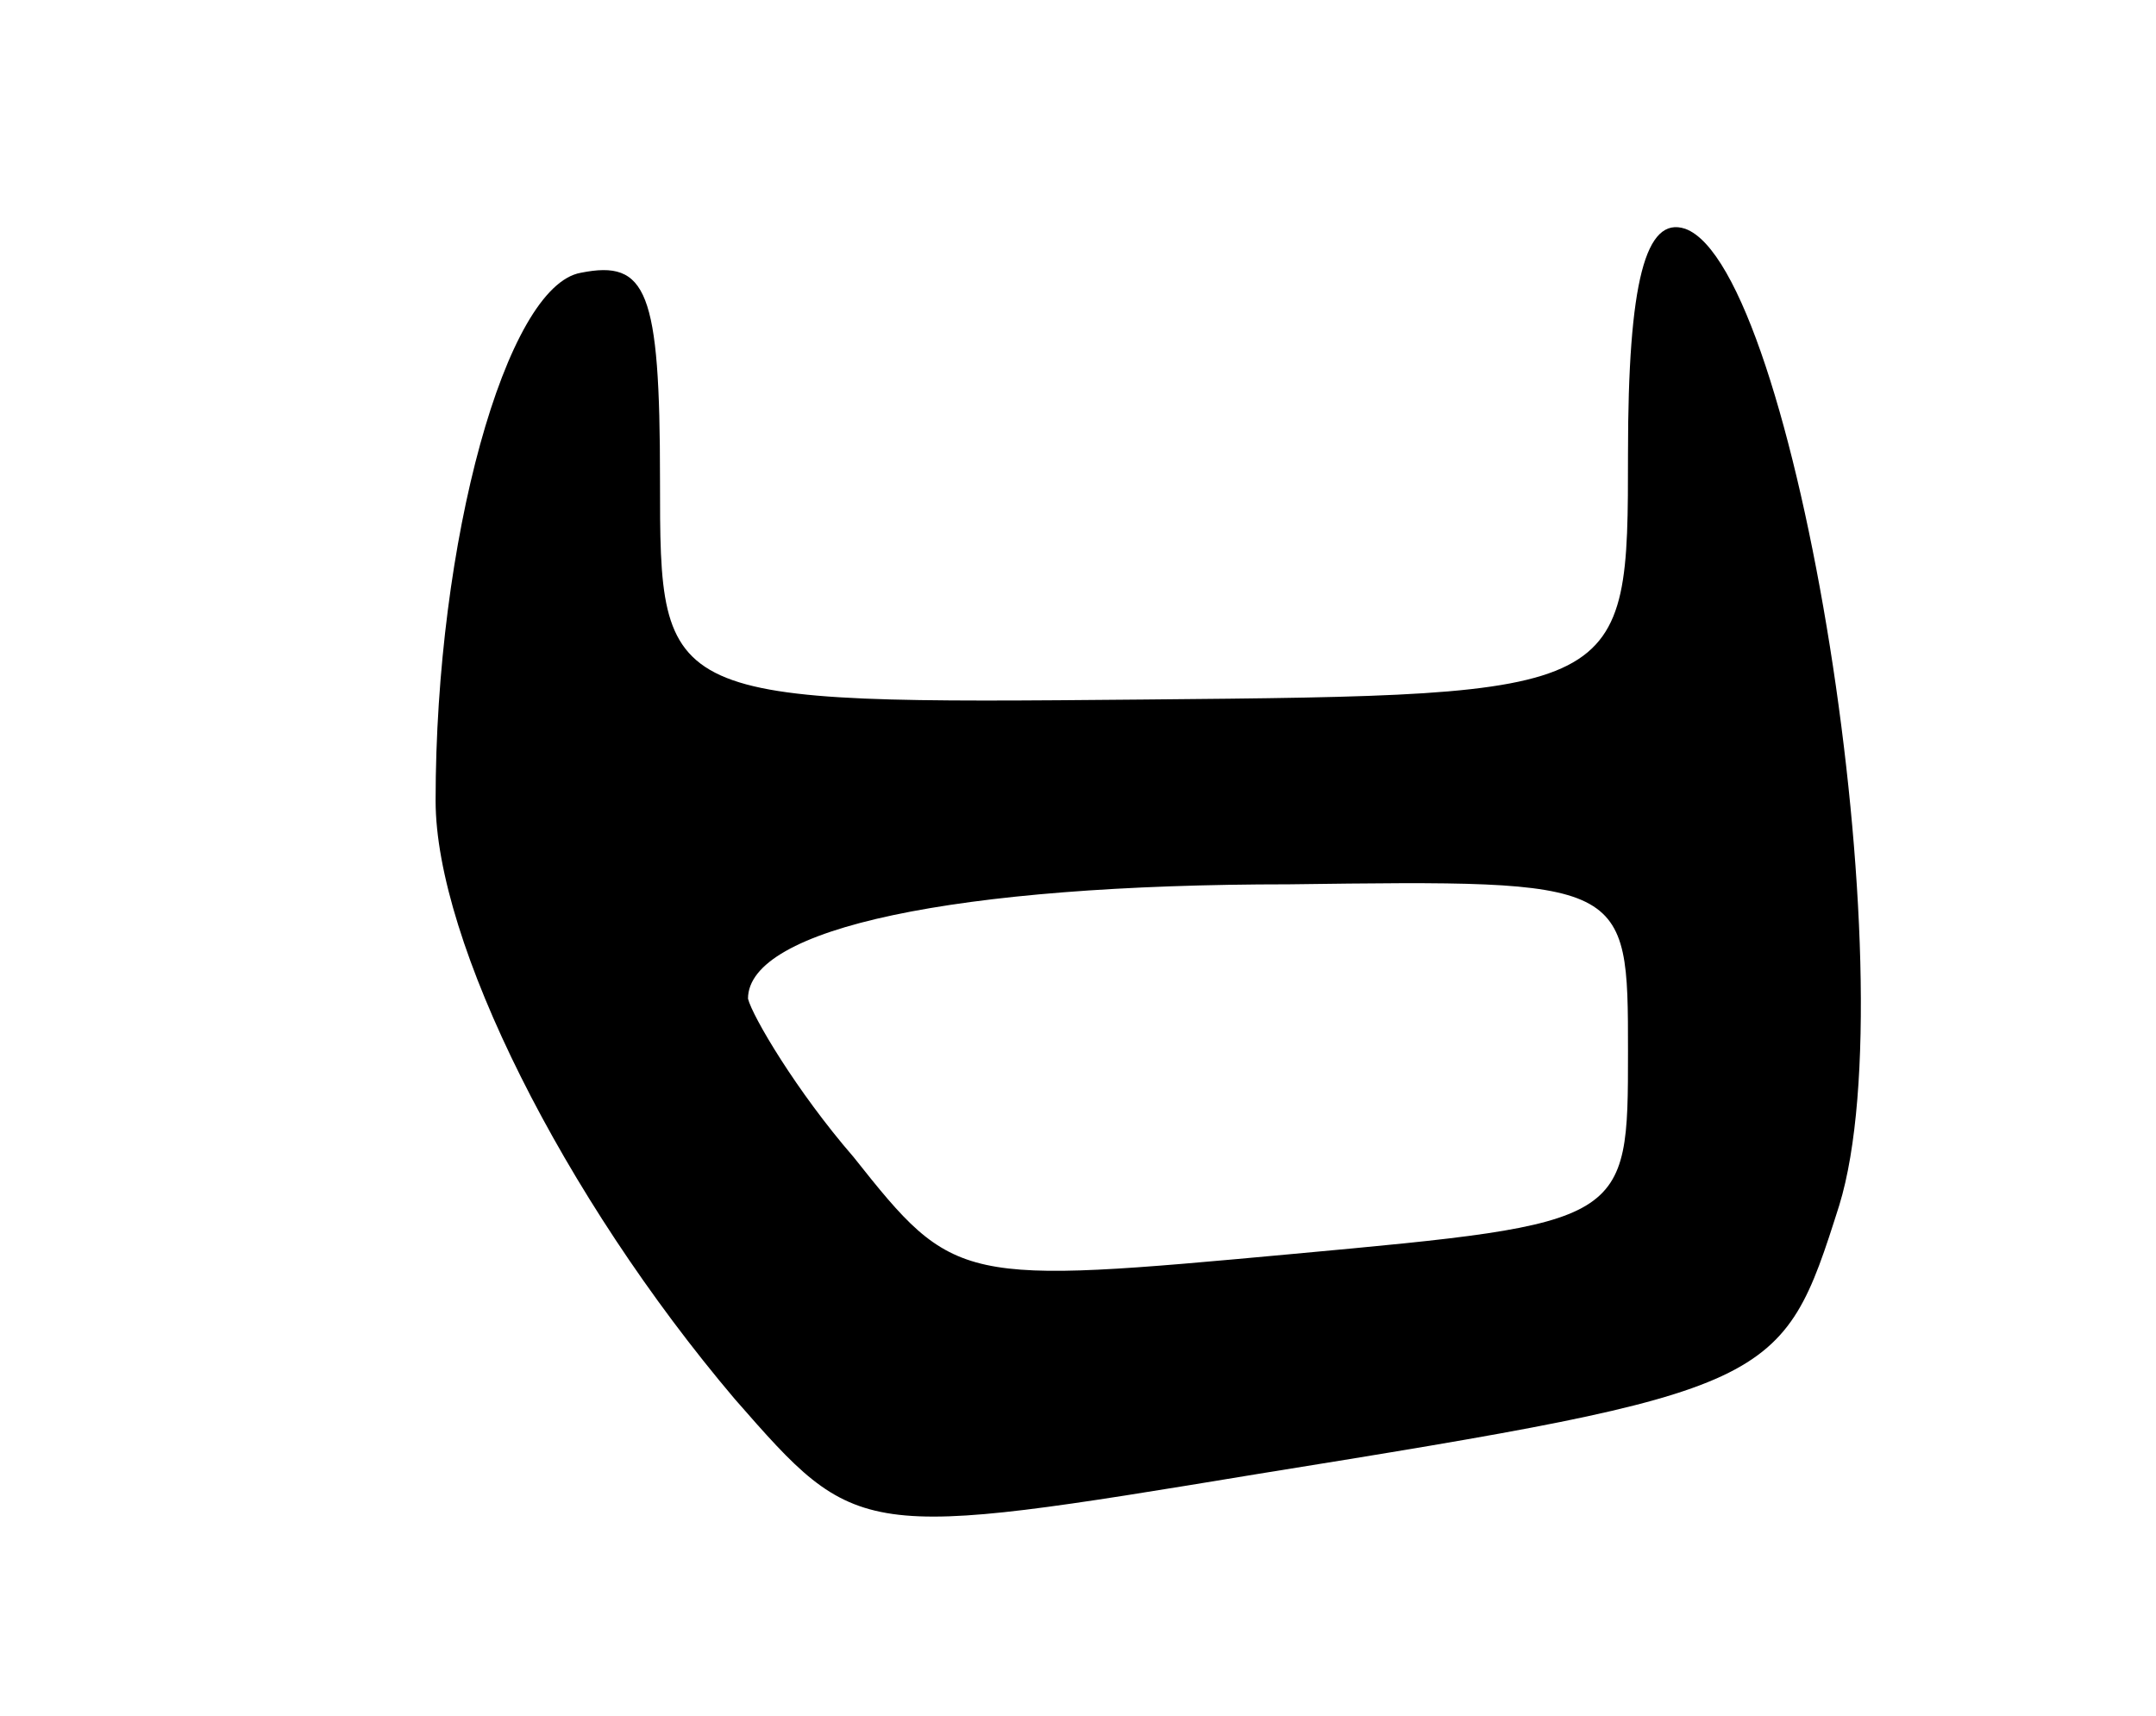 <svg version="1.0" xmlns="http://www.w3.org/2000/svg"
 width="49pt" height="39pt" viewBox="0 0 49 39"
 preserveAspectRatio="xMidYMid meet">
<g transform="translate(0,39) scale(0.1,-0.1)"
fill="#000000" stroke="none">
<path d="M370 287 c0 -55 0 -55 -110 -56 -110 -1 -110 -1 -110 50 0 43 -3 50
-18 47 -17 -3 -33 -61 -33 -120 0 -32 29 -90 68 -136 28 -32 28 -32 119 -17
118 19 119 20 132 61 16 52 -10 213 -35 222 -9 3 -13 -12 -13 -51z m0 -136 c0
-39 0 -39 -76 -46 -76 -7 -77 -7 -100 22 -13 15 -23 32 -24 36 0 16 47 26 123
26 77 1 77 1 77 -38z"/>
</g>
</svg>
